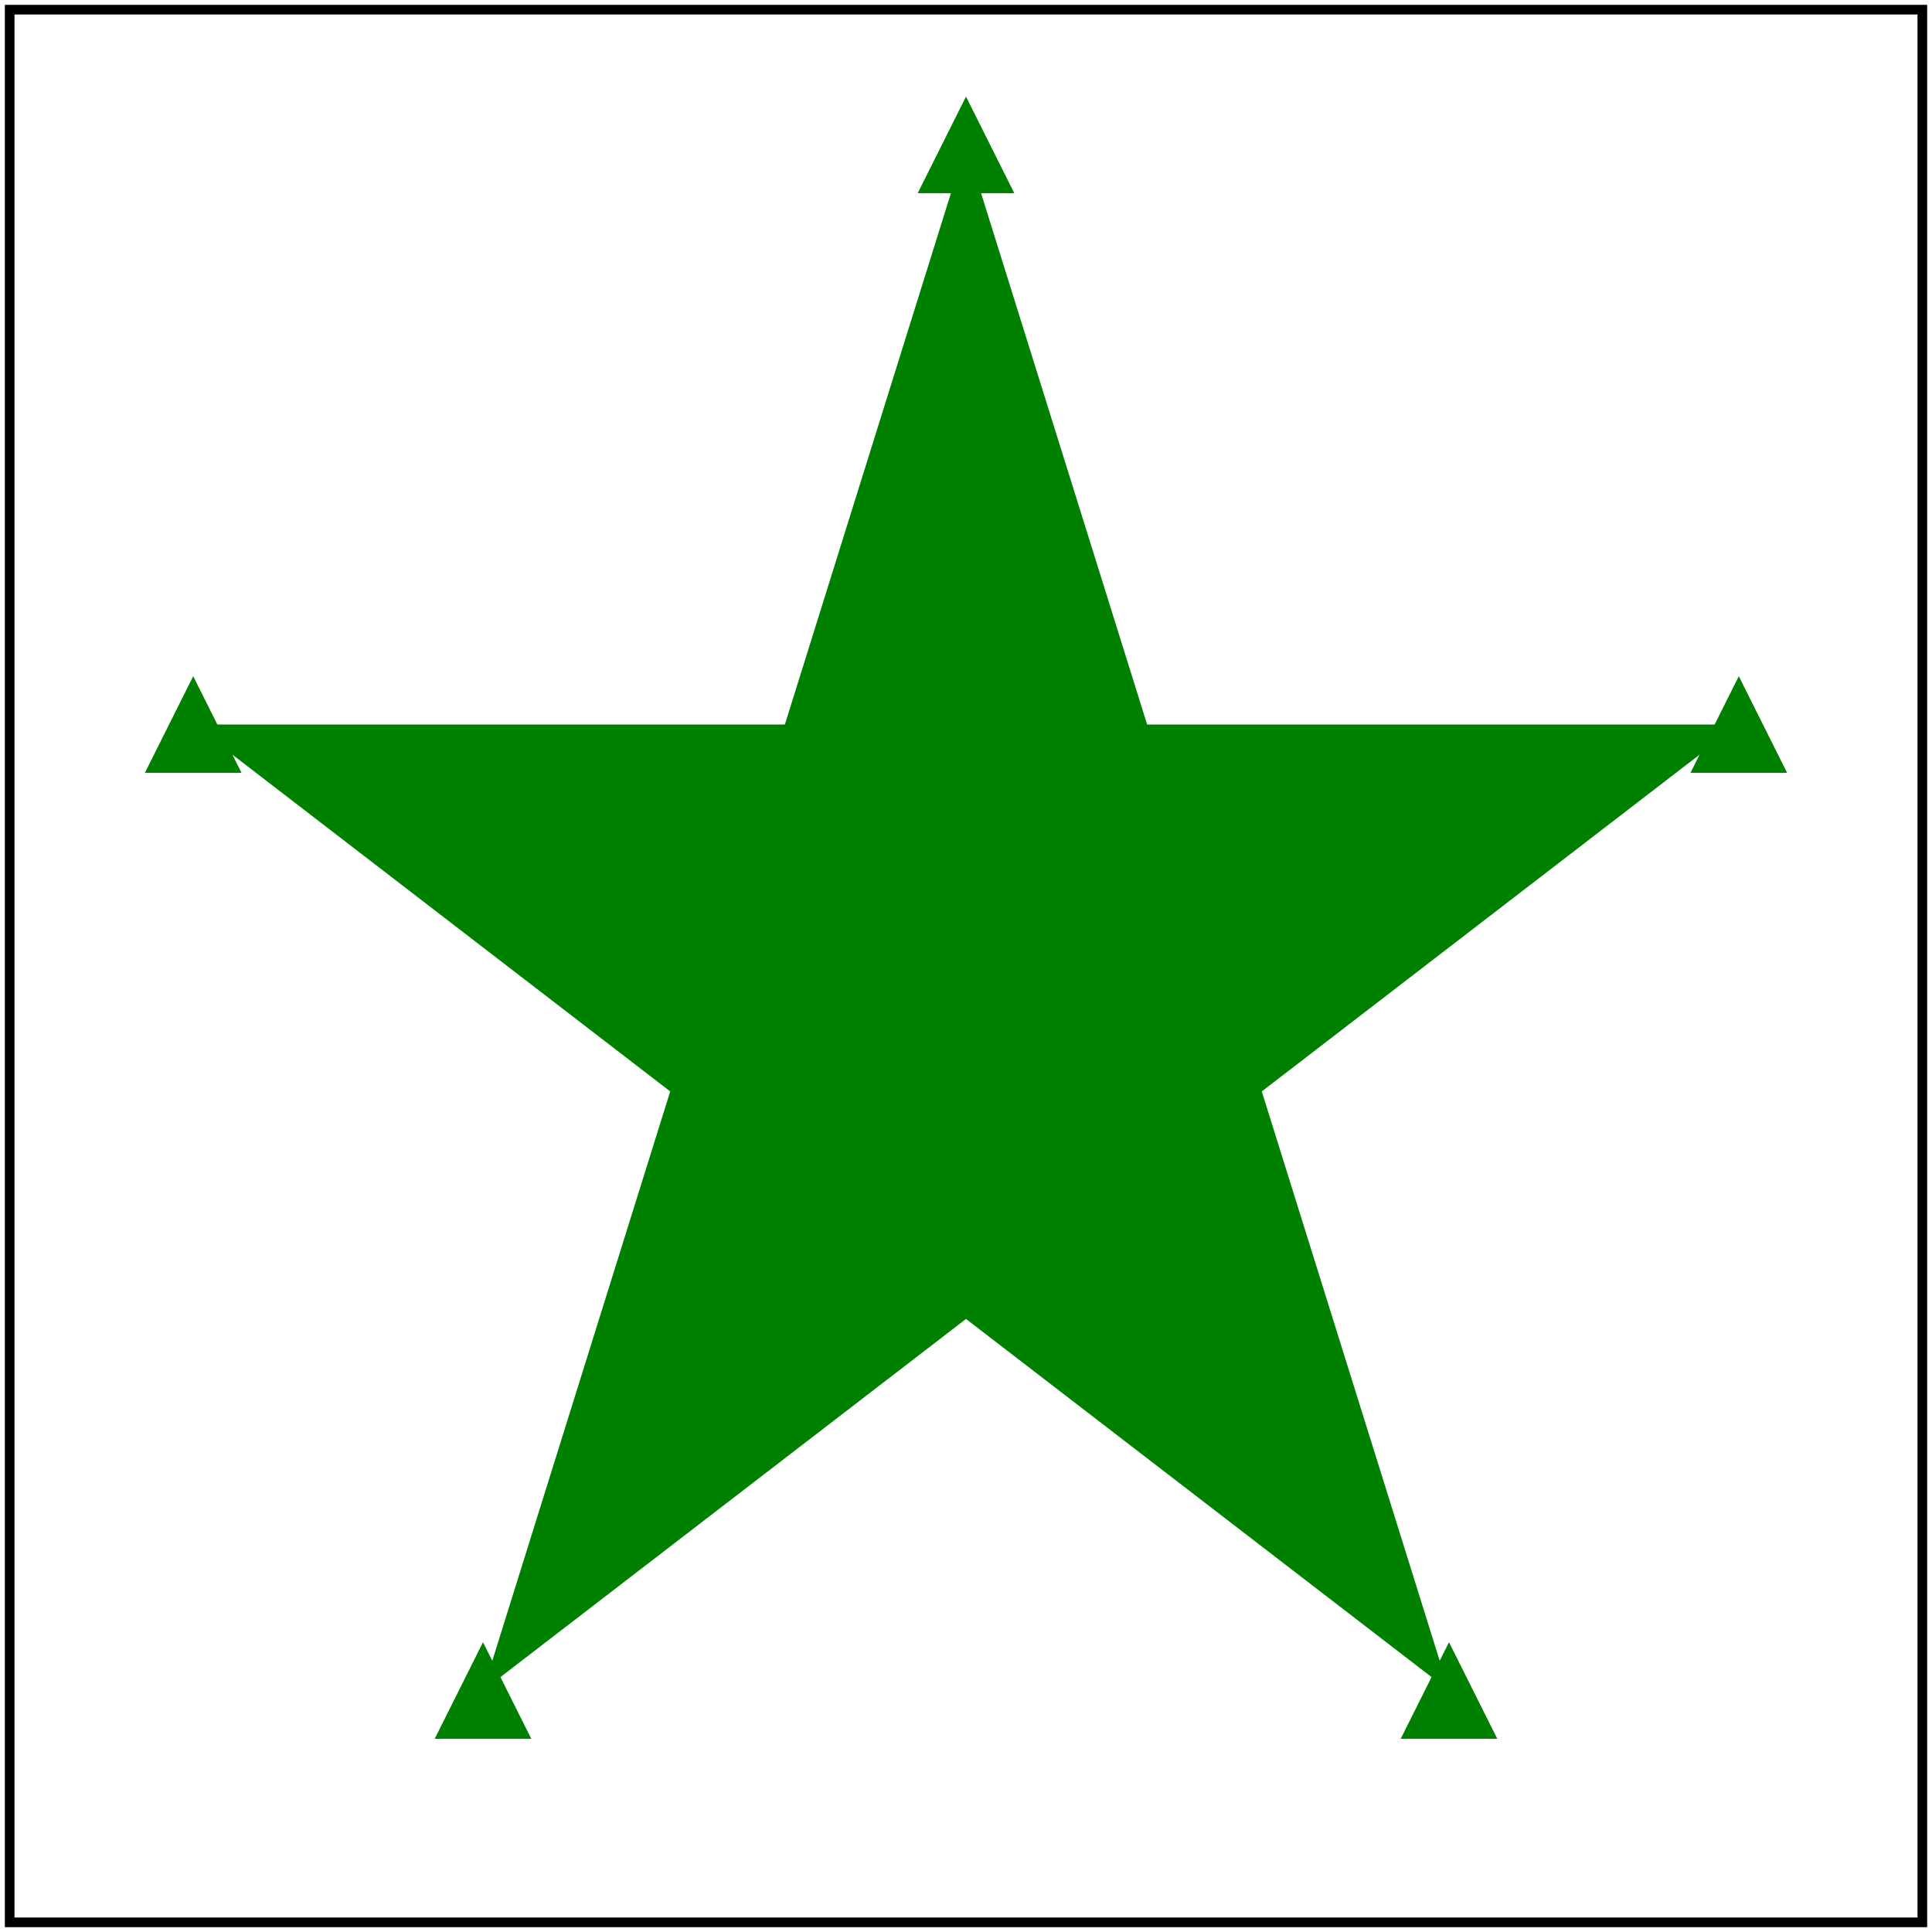 <svg id="svg1" viewBox="0 0 200 200" xmlns="http://www.w3.org/2000/svg">
    <title>With marker on clip</title>

    <marker id="marker1" refX="5" refY="5" markerWidth="10" markerHeight="10">
        <path id="path1" d="M 5 0 L 10 10 L 0 10 Z" fill="blue"/>
    </marker>
    <clipPath id="clip1">
        <path id="path2" d="M 100 15 l 50 160 l -130 -100 l 160 0 l -130 100 z"
              marker-start="url(#marker1)" marker-mid="url(#marker1)" marker-end="url(#marker1)"/>
    </clipPath>
    <rect id="rect1" x="0" y="0" width="200" height="200" fill="green" clip-path="url(#clip1)"/>

    <!-- image frame -->
    <rect id="frame" x="1" y="1" width="198" height="198" fill="none" stroke="black"/>
</svg>
